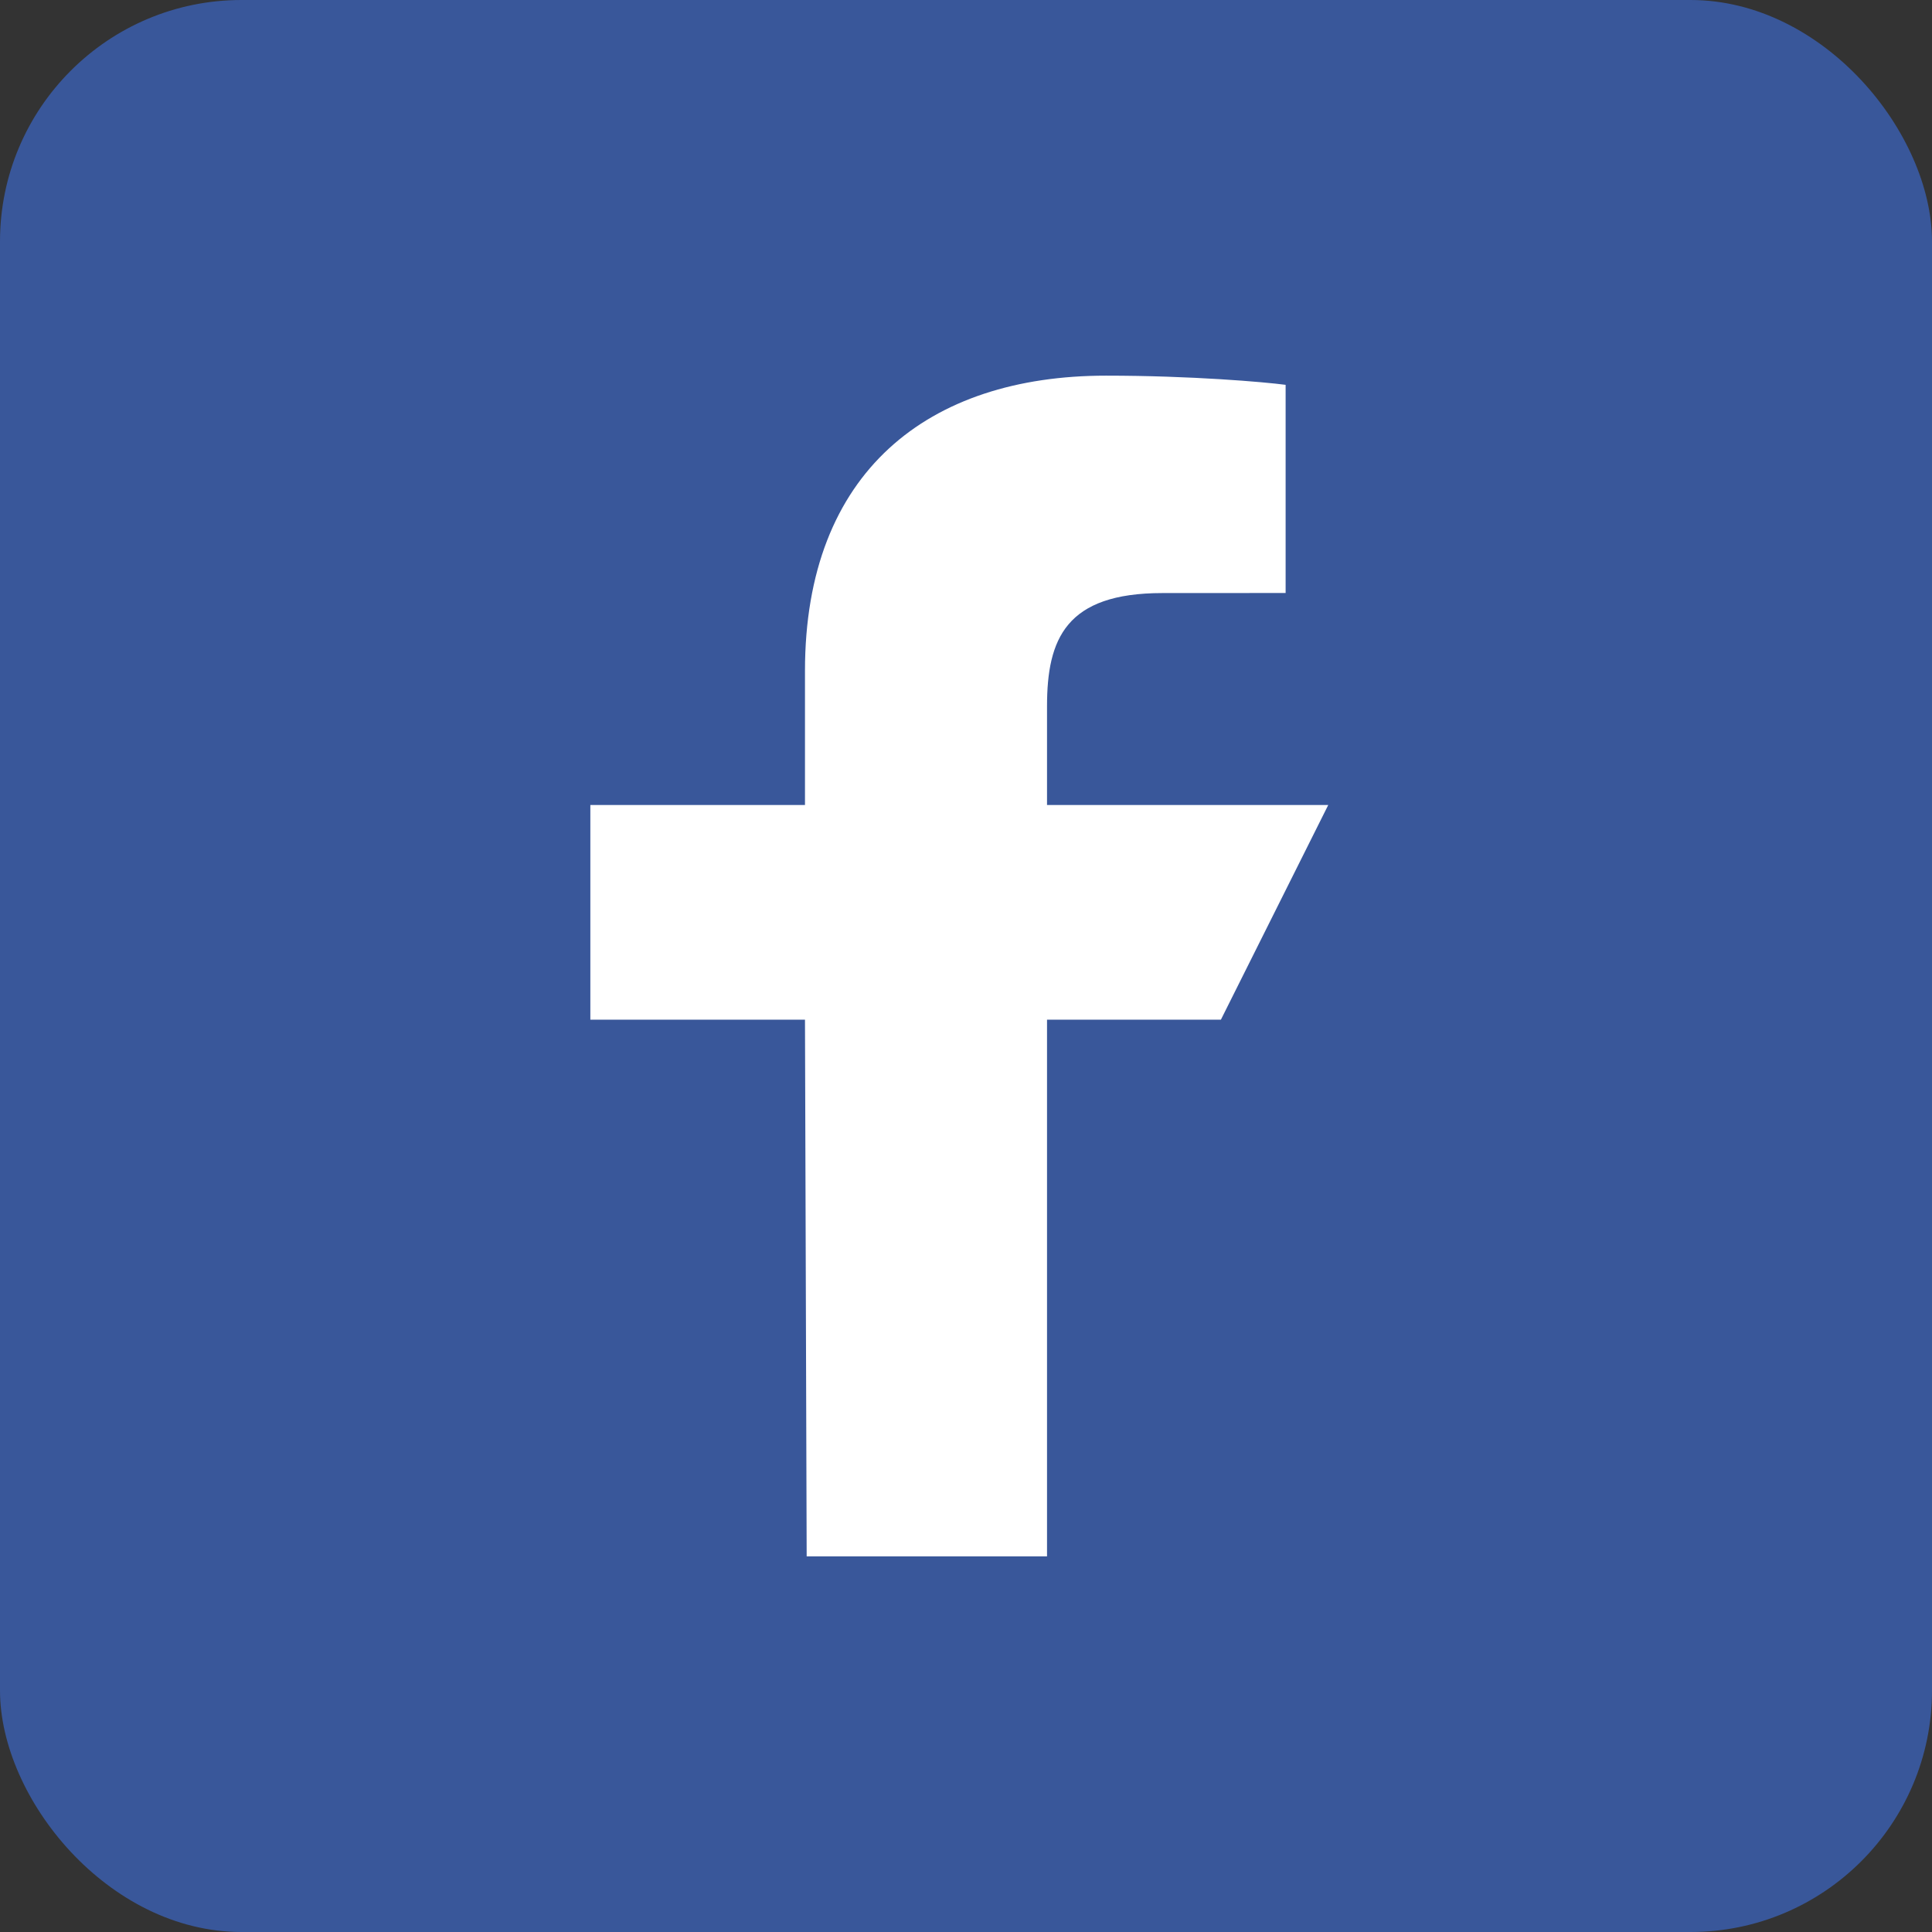 <svg width="32" height="32" viewBox="0 0 32 32" fill="none" xmlns="http://www.w3.org/2000/svg">
<rect x="0" y="0" width="32" height="32" fill="#333333" stroke="none"/>
<rect width="32" height="32" rx="4" fill="#39579A"/>
<path d="M13.361 25.778L13.333 16.889H9.778V13.333H13.333V11.111C13.333 7.812 15.376 6.222 18.319 6.222C19.729 6.222 20.941 6.327 21.294 6.374V9.822L19.253 9.823C17.652 9.823 17.342 10.583 17.342 11.699V13.333H22L20.222 16.889H17.342V25.778H13.361Z" fill="white"/>
</svg>
